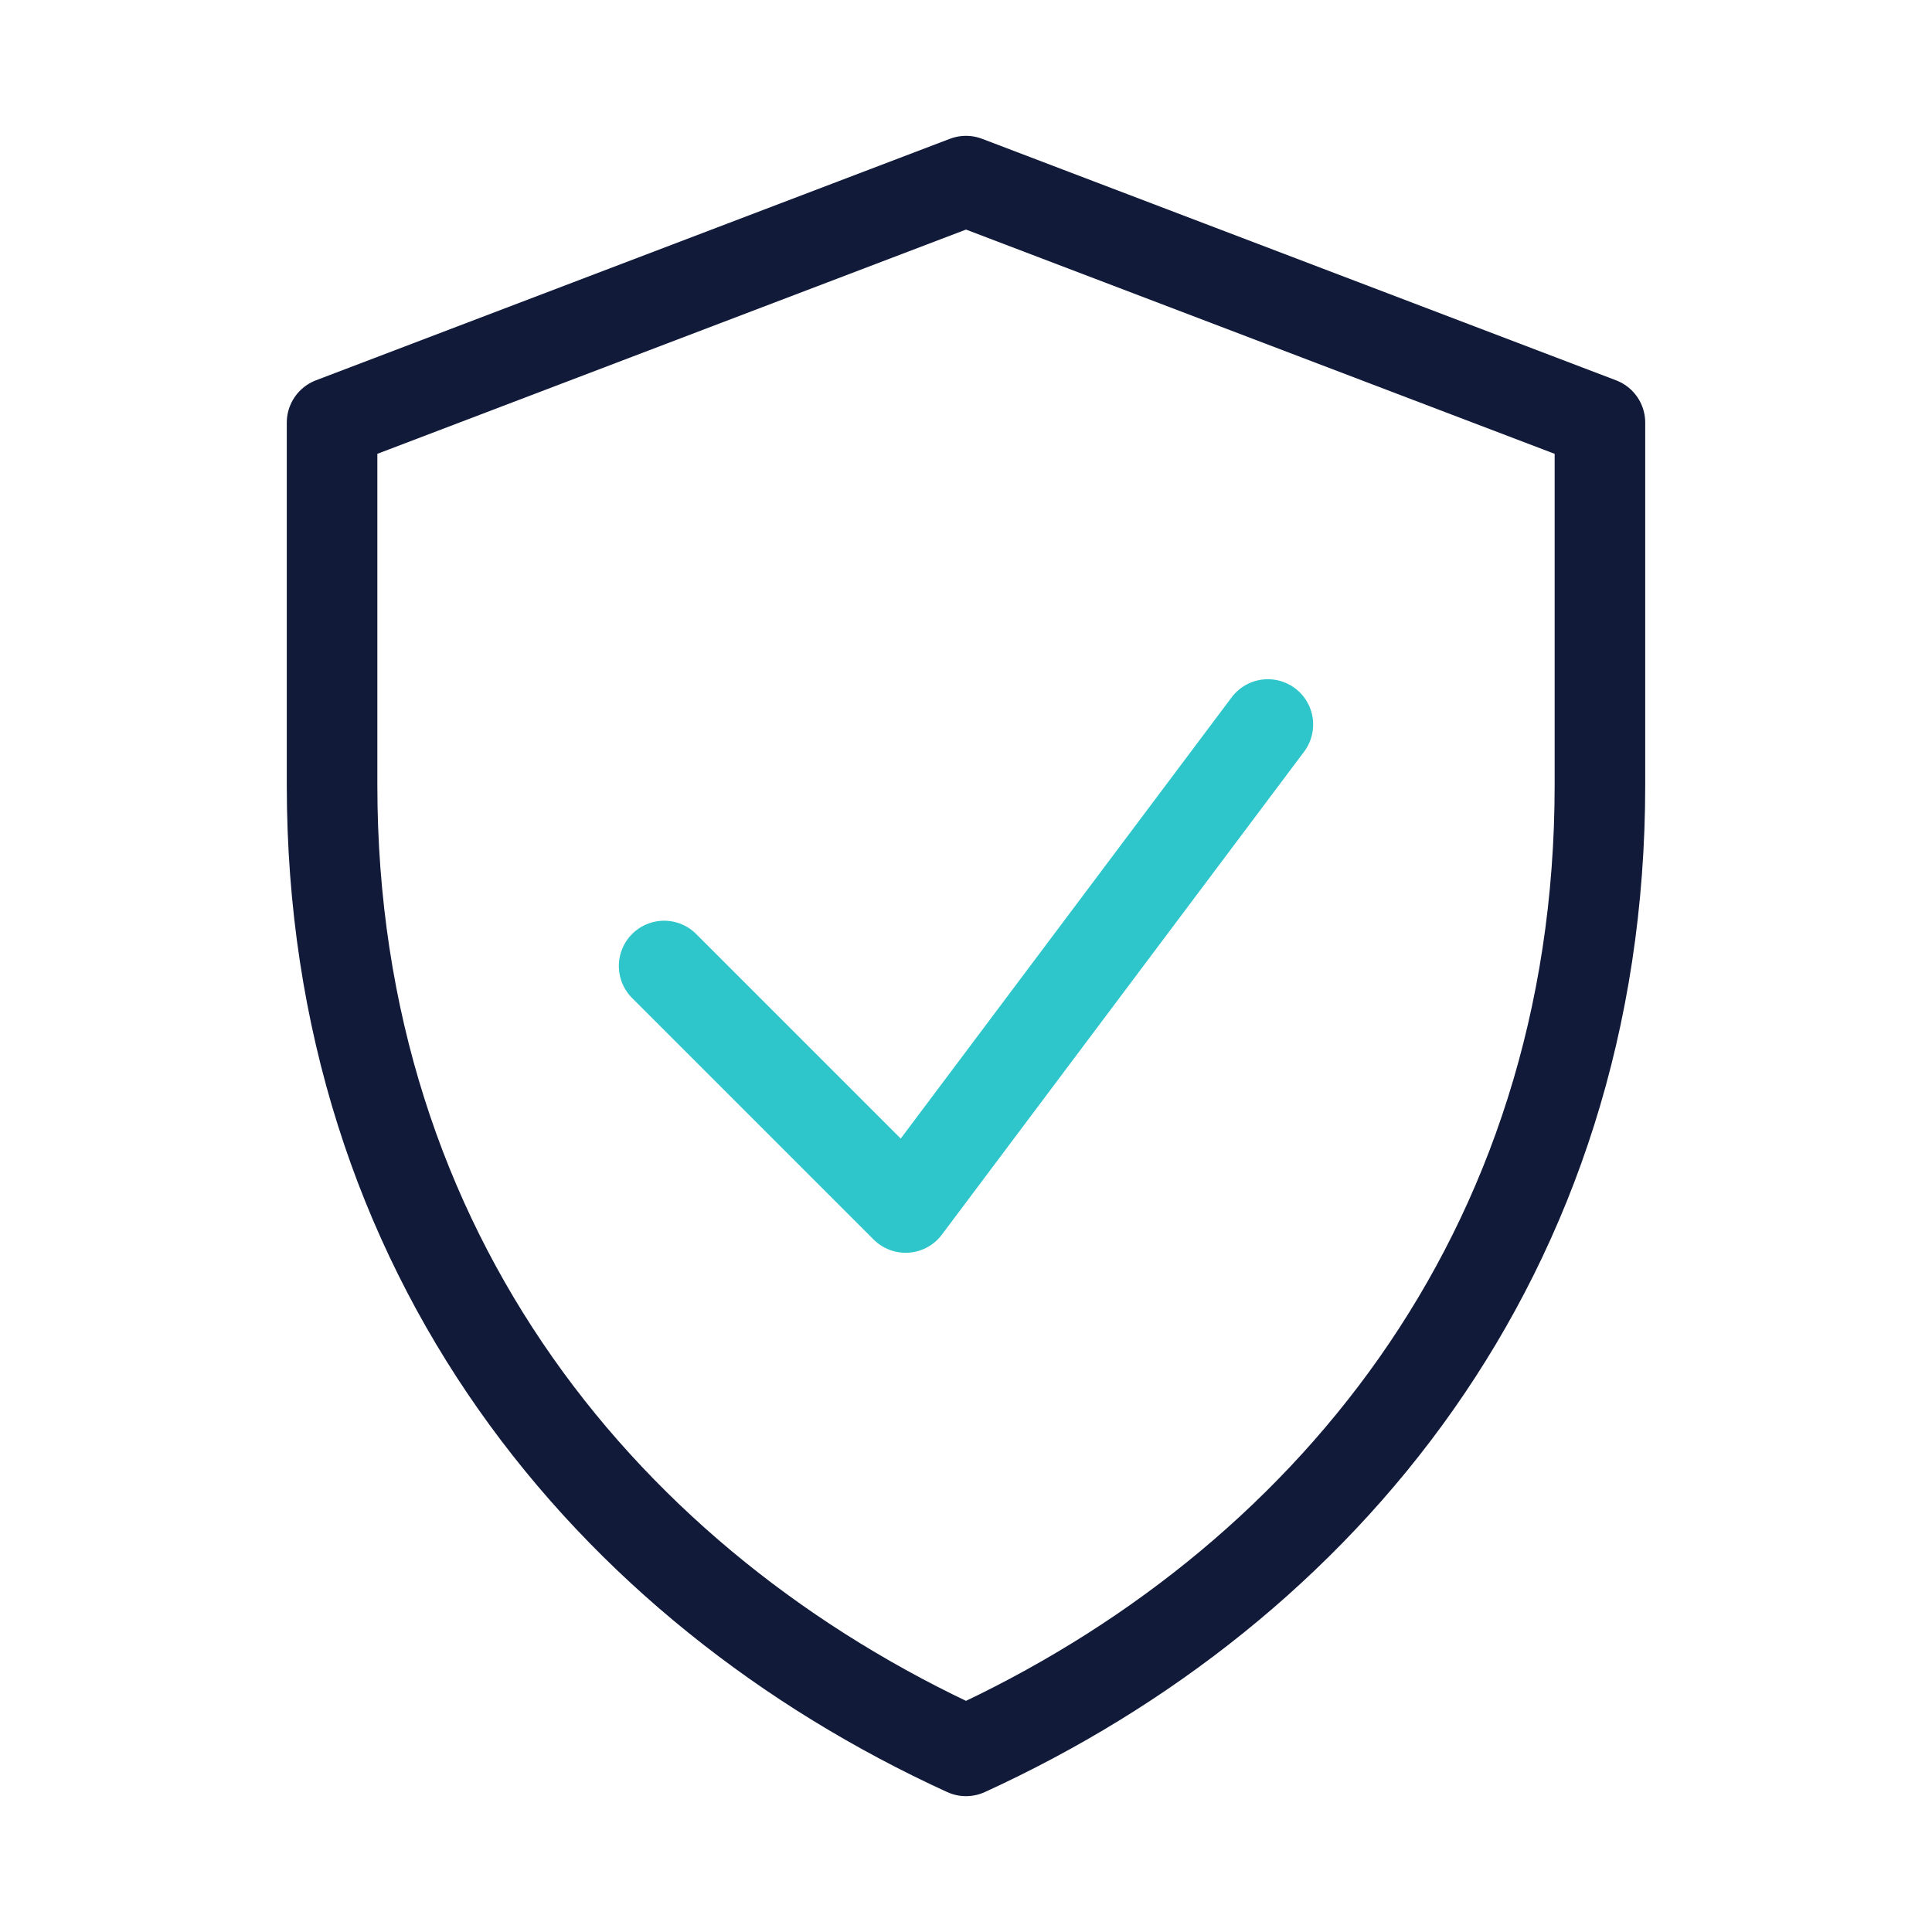 <svg xmlns="http://www.w3.org/2000/svg" viewBox="0 0 64 64" fill="none">
  <path d="M32 6l21 8v12c0 15.6-9.2 26.6-21 32-11.8-5.4-21-16.4-21-32V14l21-8Z" stroke="#111a39" stroke-width="3" stroke-linejoin="round" />
  <path d="M22 32l8 8 12-16" stroke="#2ec6cb" stroke-width="3" stroke-linecap="round" stroke-linejoin="round" />
</svg>
